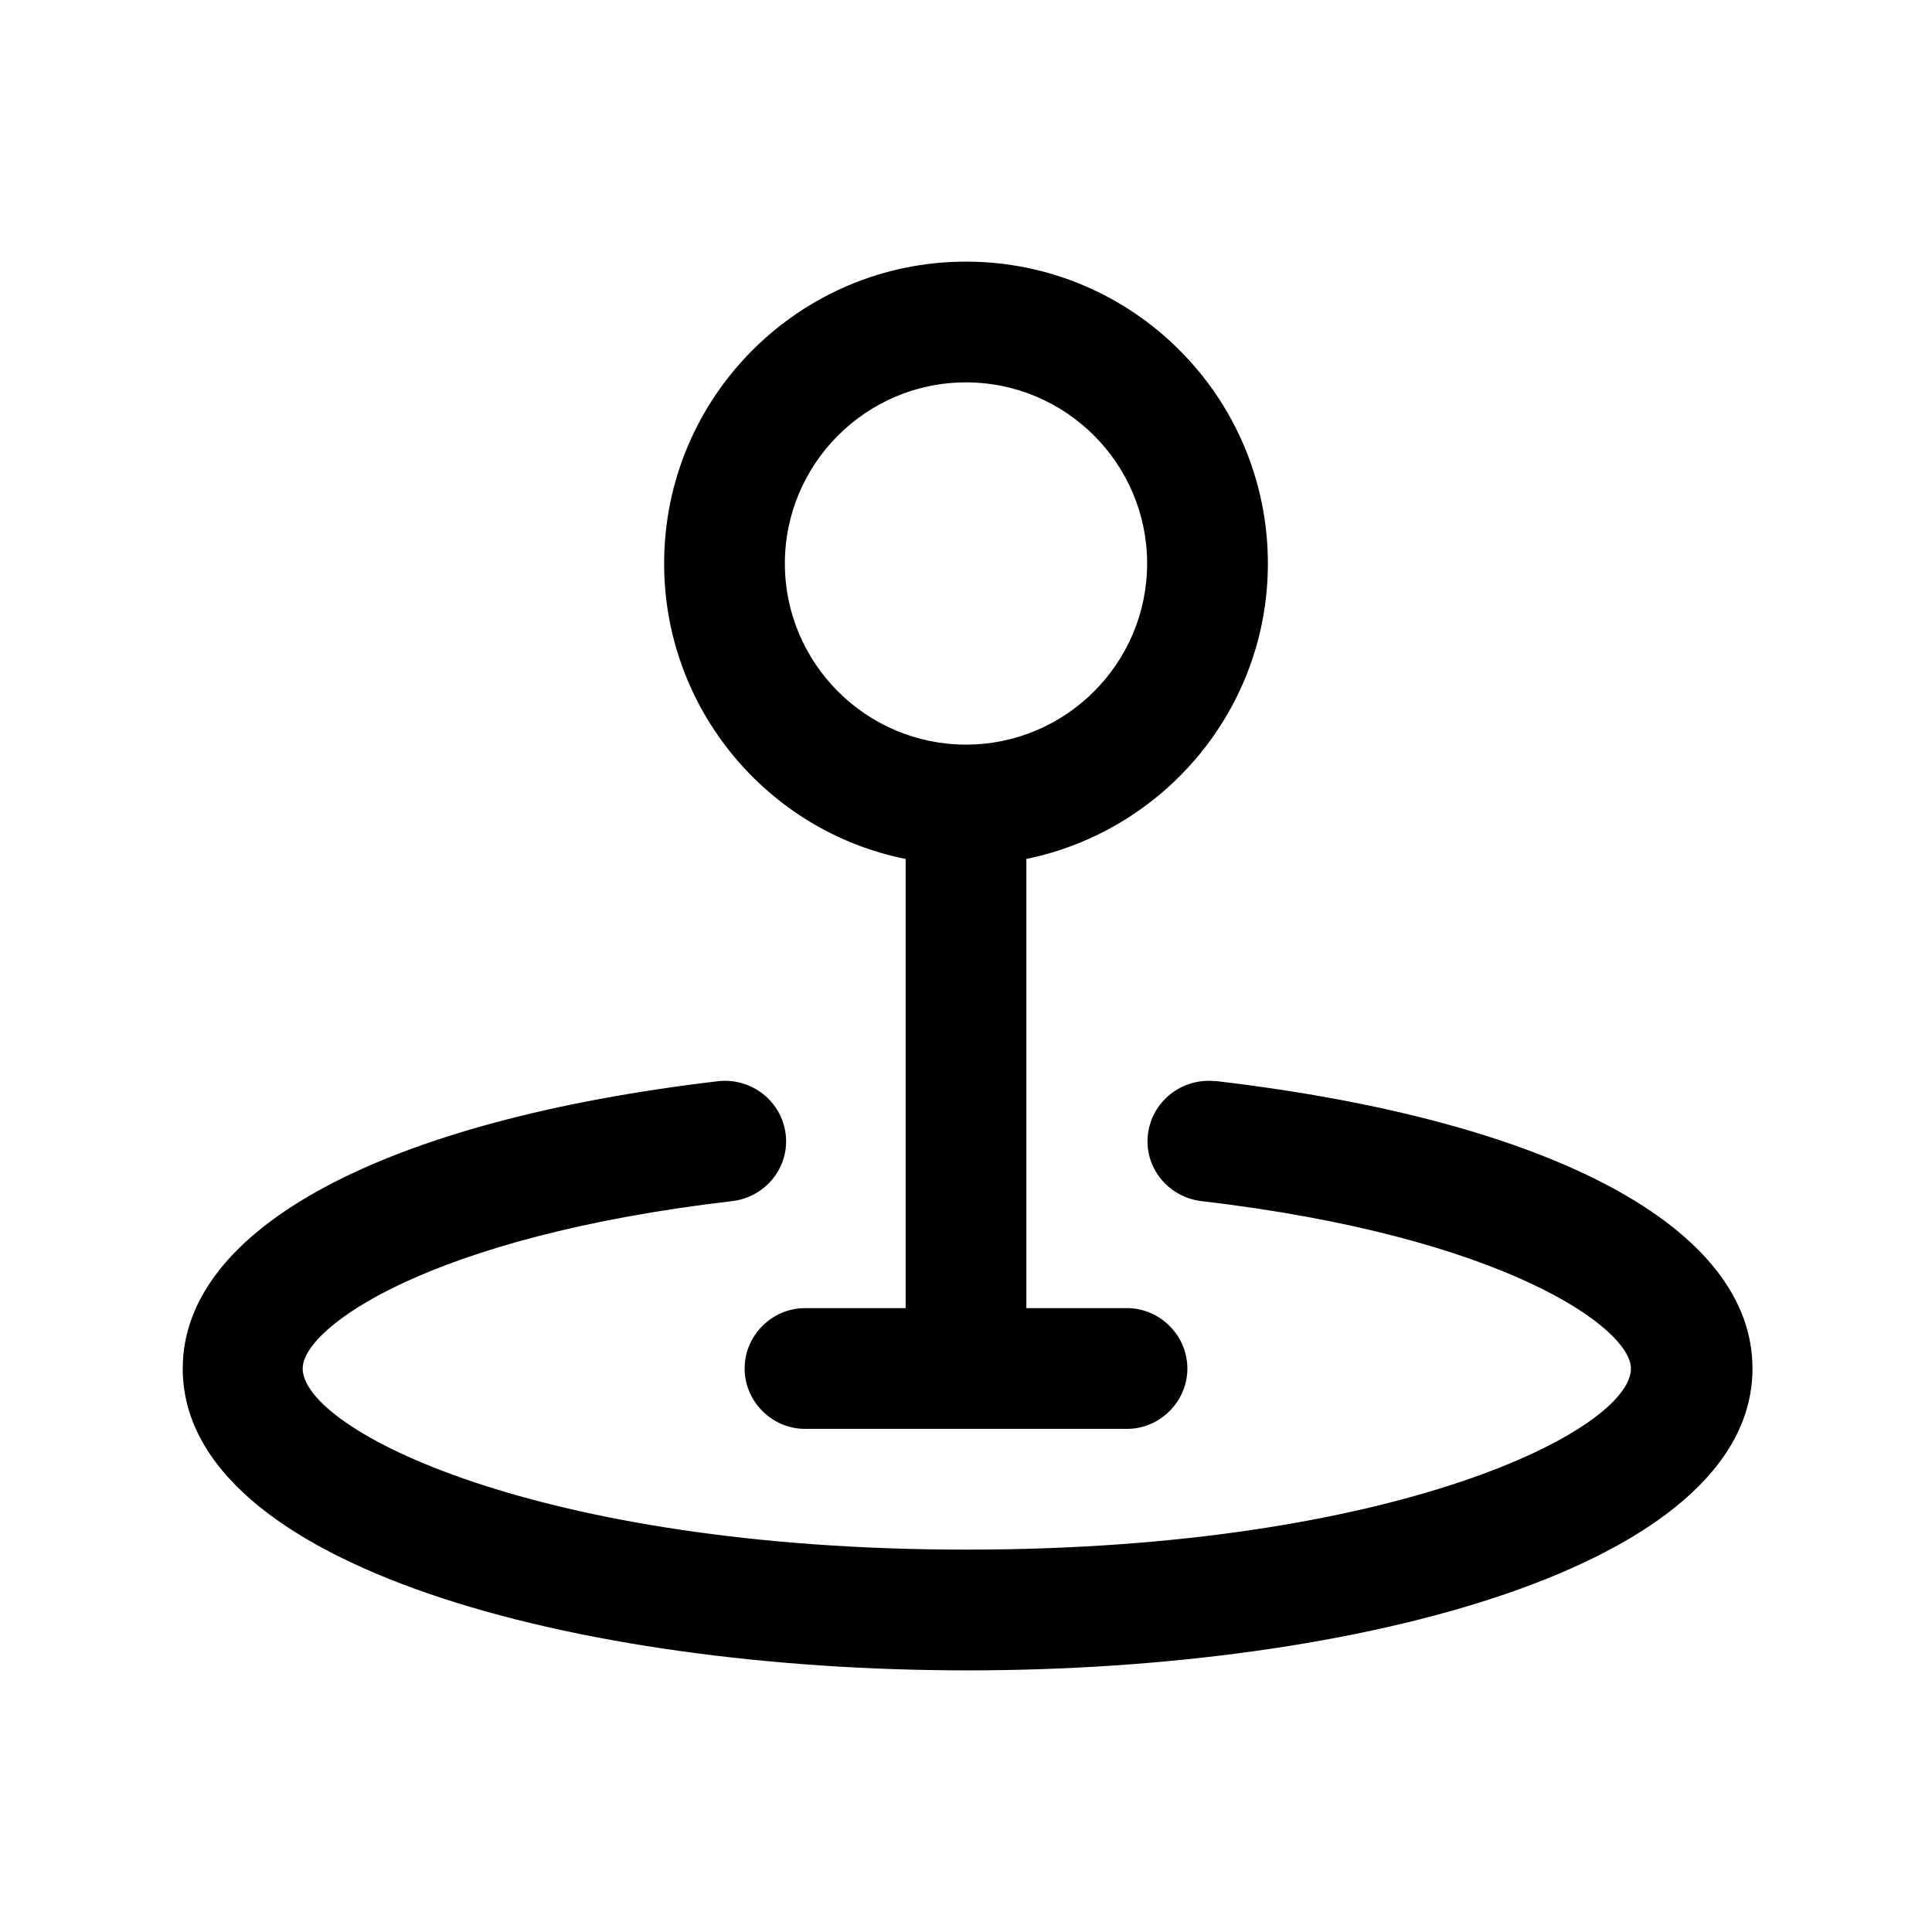 <svg width="24" height="24" viewBox="0 0 24 24" fill="none" xmlns="http://www.w3.org/2000/svg">
<path d="M11.25 10.67V16.25H10C9.59 16.25 9.25 16.59 9.25 17C9.25 17.41 9.59 17.75 10 17.75H14C14.41 17.75 14.75 17.41 14.75 17C14.75 16.59 14.41 16.25 14 16.25H12.75V10.67C14.46 10.32 15.75 8.81 15.75 7C15.75 4.93 14.07 3.25 12 3.25C9.93 3.25 8.25 4.93 8.25 7C8.25 8.81 9.54 10.33 11.25 10.67ZM12 4.75C13.24 4.75 14.25 5.76 14.25 7C14.25 8.24 13.24 9.25 12 9.25C10.76 9.25 9.75 8.24 9.75 7C9.75 5.76 10.76 4.75 12 4.75Z" fill="black"/>
<path d="M15.09 13.43C14.68 13.39 14.31 13.68 14.26 14.09C14.21 14.5 14.51 14.87 14.92 14.92C18.69 15.36 20.26 16.5 20.26 17C20.26 17.76 17.35 19.25 12.01 19.25C6.67 19.25 3.76 17.76 3.76 17C3.76 16.49 5.33 15.36 9.1 14.92C9.51 14.87 9.81 14.5 9.76 14.09C9.71 13.68 9.34 13.39 8.93 13.43C4.76 13.92 2.27 15.26 2.27 17C2.27 19.46 7.17 20.75 12.02 20.75C16.87 20.75 21.77 19.46 21.77 17C21.77 15.25 19.28 13.92 15.11 13.43H15.09Z" fill="black"/>
</svg>
